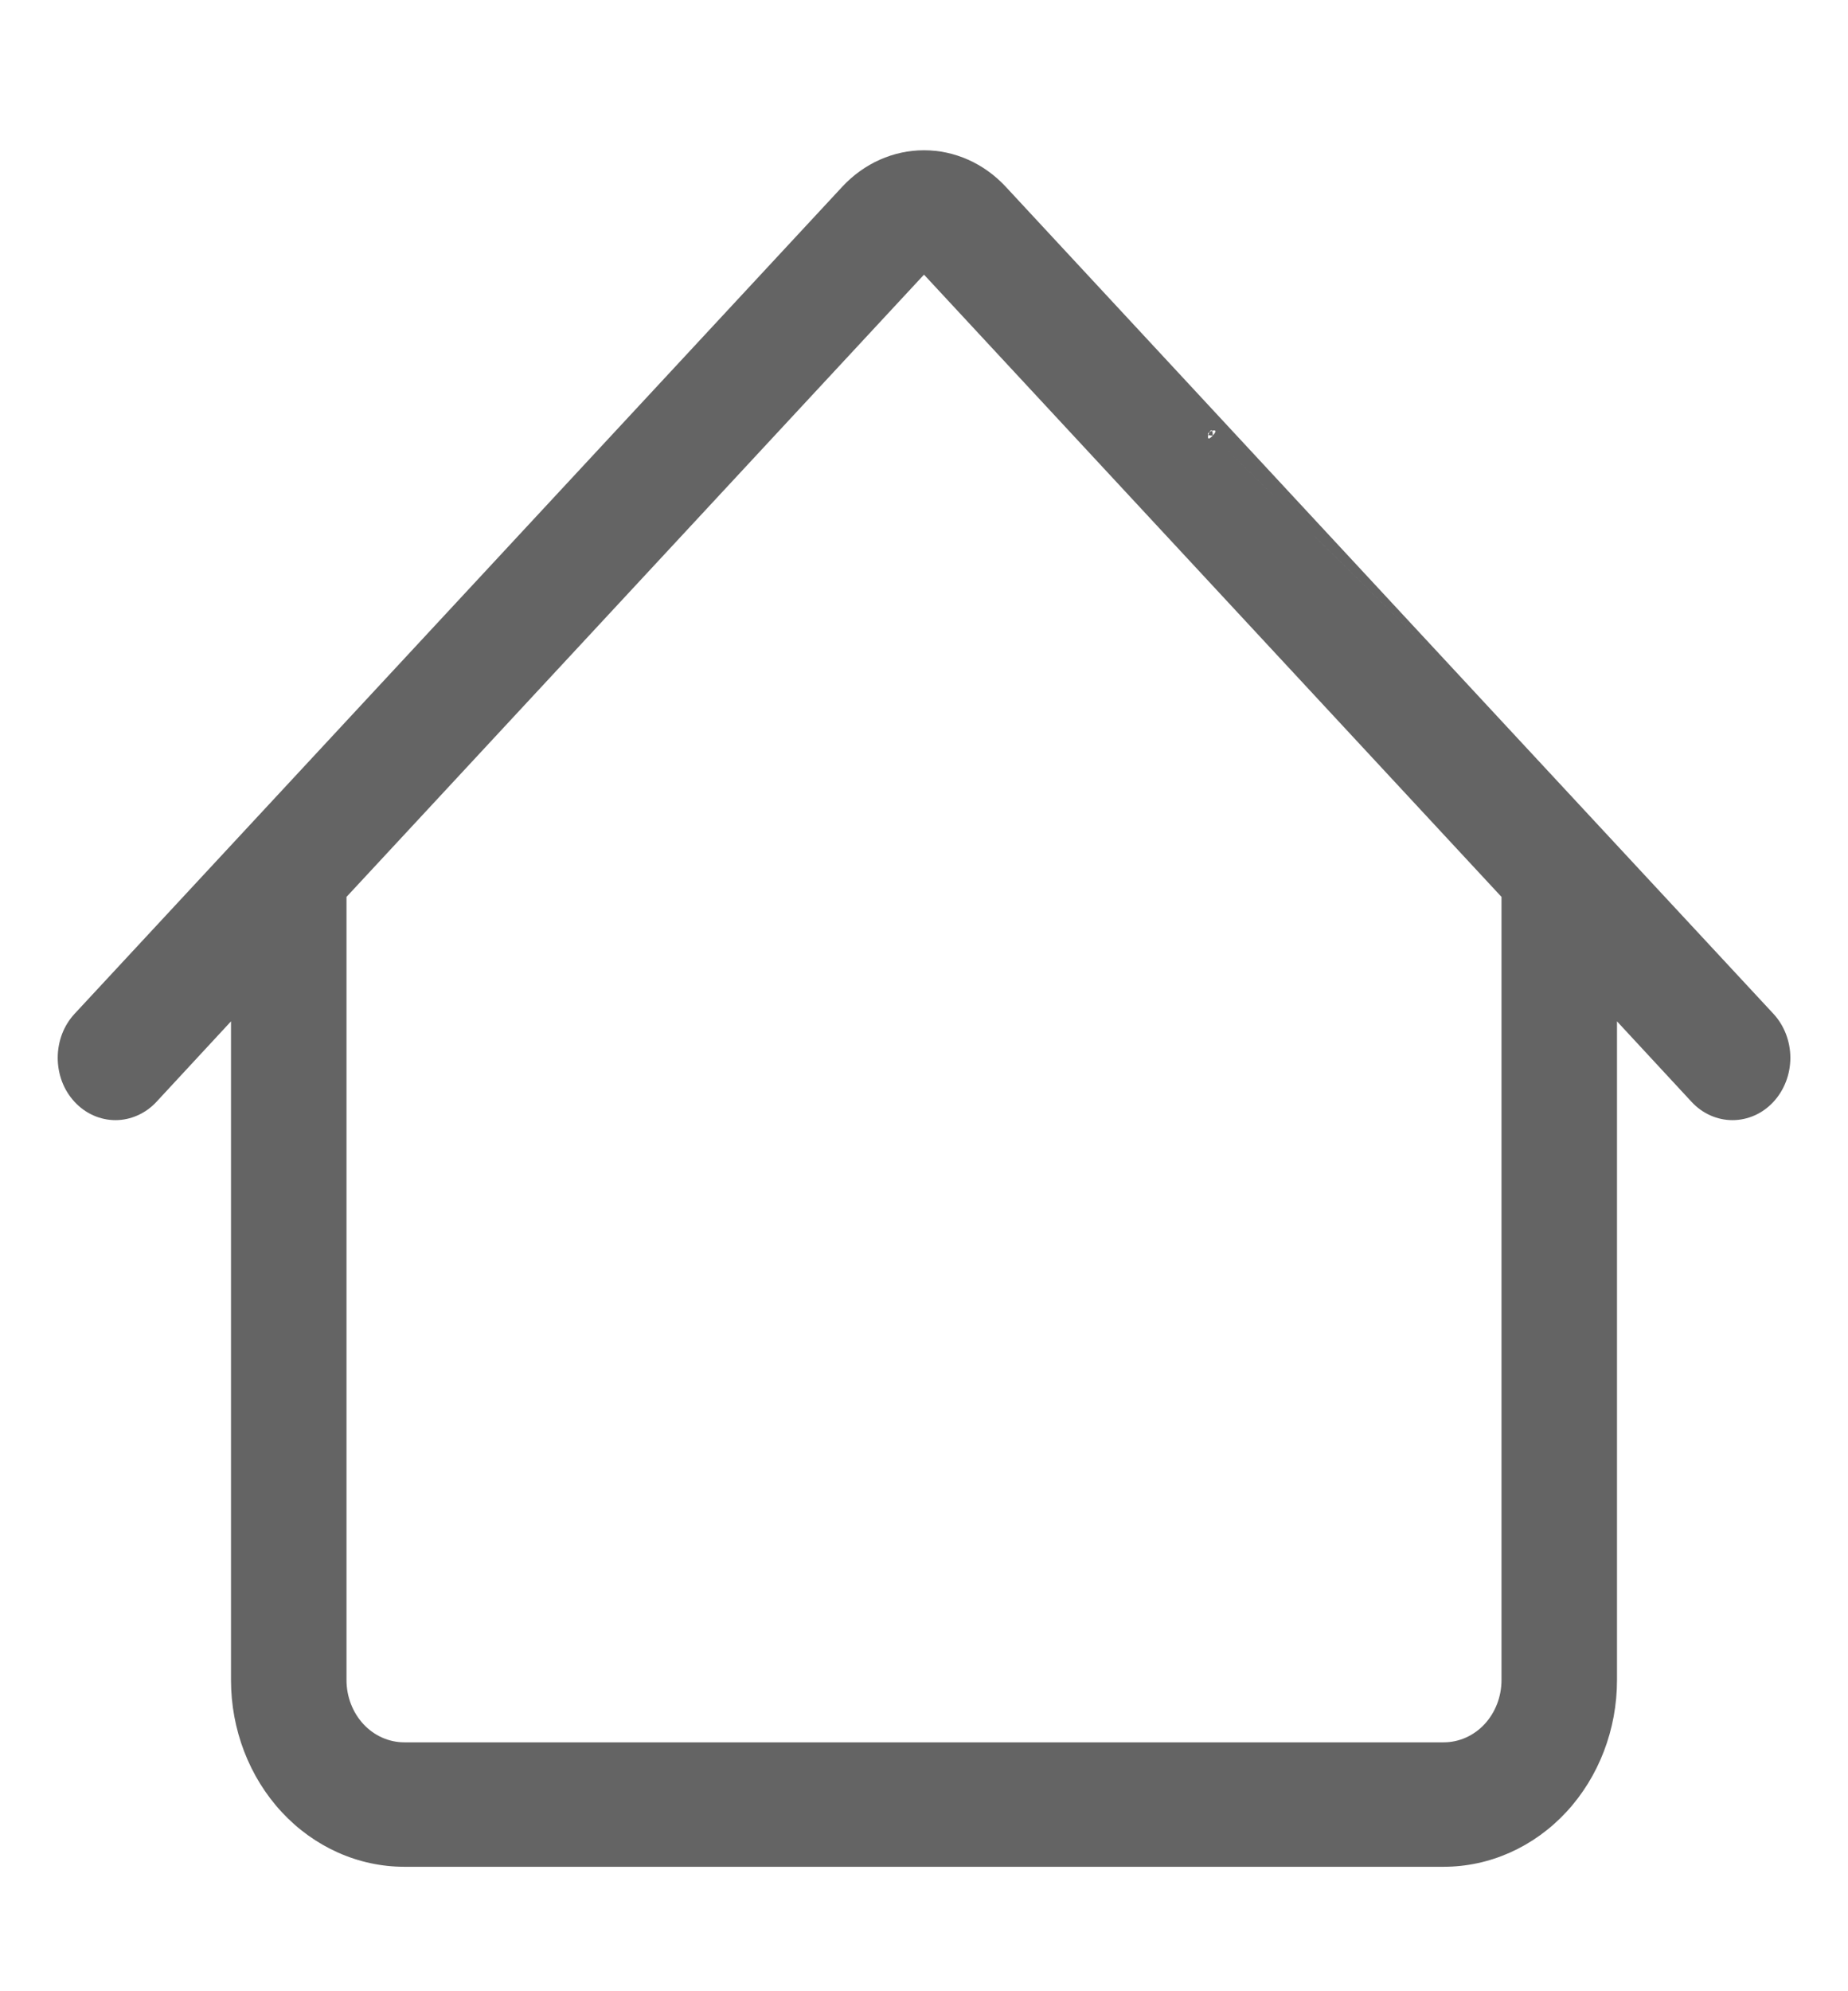 <svg width="26" height="28" viewBox="0 0 26 28" fill="none" xmlns="http://www.w3.org/2000/svg">
<g id="bi:house">
<path id="Vector" d="M14.149 2.625C13.844 2.297 13.431 2.113 13 2.113C12.569 2.113 12.156 2.297 11.851 2.625L1.05 14.255C0.974 14.337 0.914 14.433 0.873 14.54C0.833 14.646 0.812 14.76 0.812 14.875C0.812 14.99 0.833 15.104 0.873 15.21C0.914 15.317 0.974 15.413 1.05 15.495C1.202 15.659 1.409 15.751 1.625 15.751C1.732 15.751 1.838 15.728 1.936 15.684C2.035 15.64 2.125 15.576 2.2 15.495L3.25 14.362V23.625C3.25 24.321 3.507 24.989 3.964 25.481C4.421 25.973 5.041 26.25 5.688 26.25H20.312C20.959 26.25 21.579 25.973 22.036 25.481C22.493 24.989 22.75 24.321 22.75 23.625V14.362L23.8 15.495C23.952 15.659 24.159 15.751 24.375 15.751C24.591 15.751 24.798 15.659 24.95 15.495C25.103 15.33 25.189 15.107 25.189 14.875C25.189 14.643 25.103 14.42 24.95 14.255L21.125 10.138L18.498 7.543C18.498 7.311 18.056 7.12 17.904 6.956C17.751 6.792 17.278 7 17.063 7L17.904 6.956L17.063 6.125C16.847 6.125 17.215 5.961 17.063 6.125C16.91 6.289 17.063 5.893 17.063 6.125L21.125 10.138L14.149 2.625ZM21.125 12.612V23.625C21.125 23.857 21.039 24.08 20.887 24.244C20.735 24.408 20.528 24.5 20.312 24.5H5.688C5.472 24.5 5.265 24.408 5.113 24.244C4.961 24.08 4.875 23.857 4.875 23.625V12.612L13 3.862L21.125 12.612Z" fill="#646464"/>
</g>
</svg>
